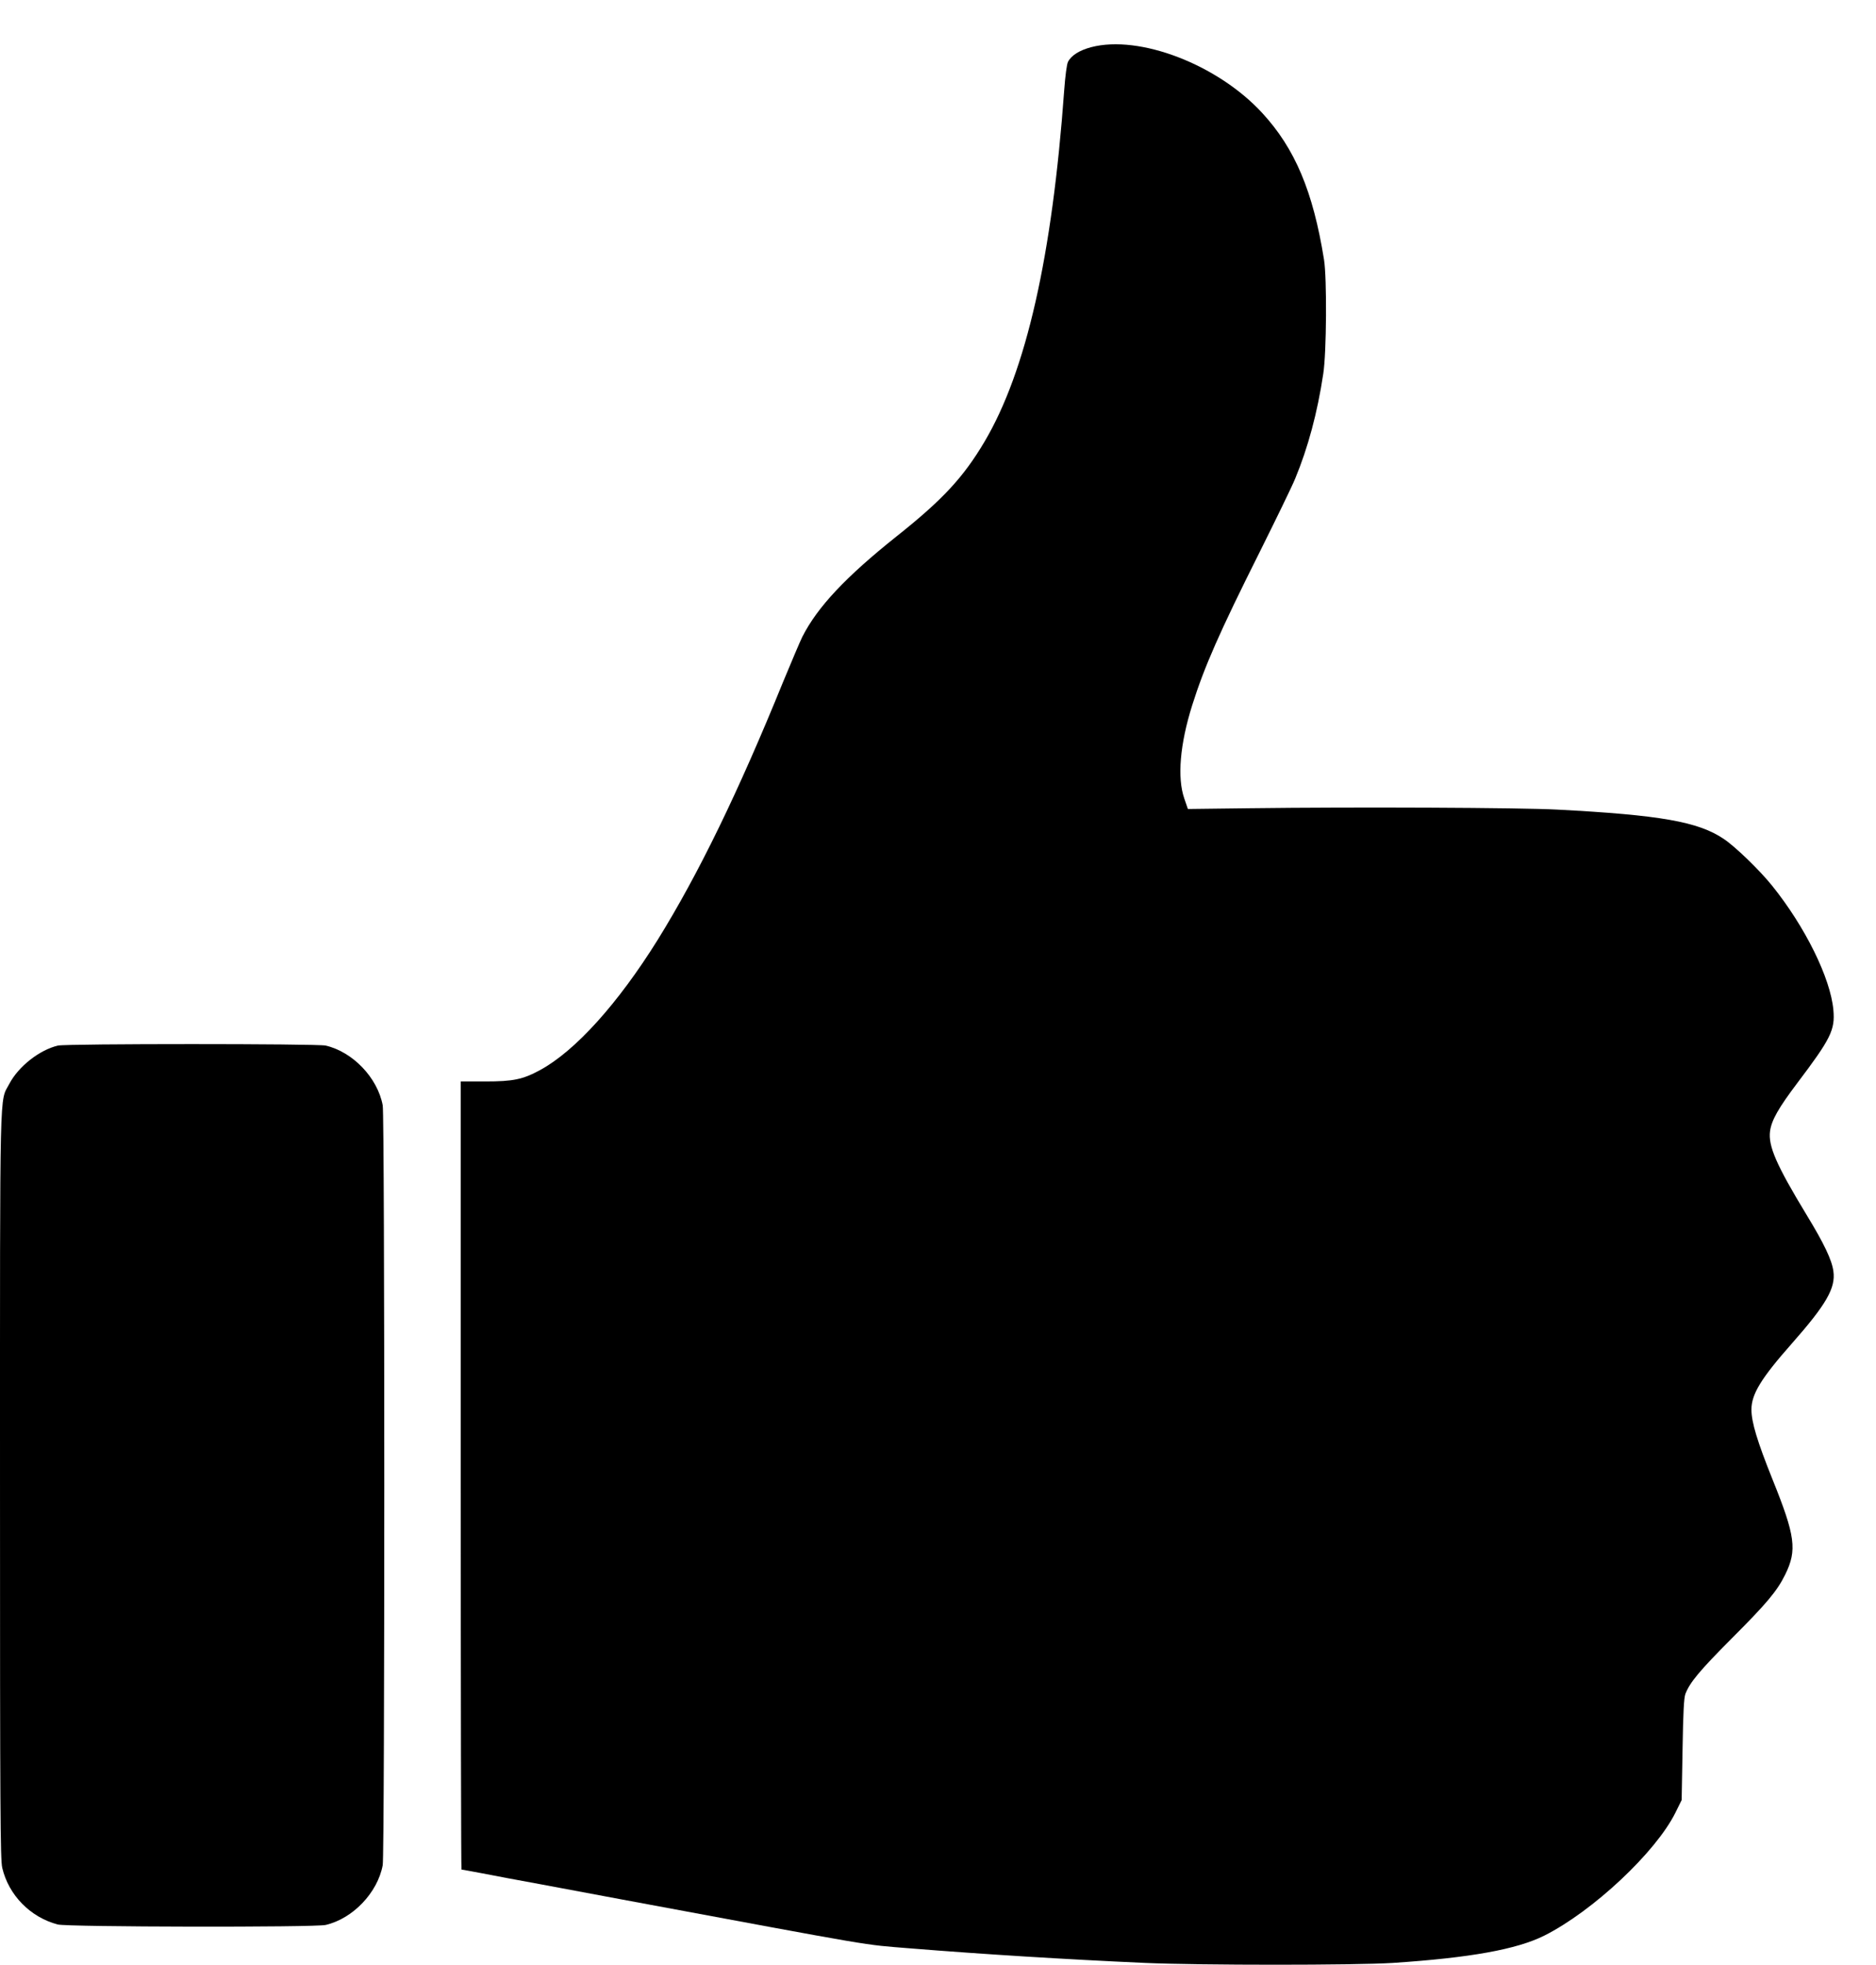 <?xml version="1.0" encoding="UTF-8" standalone="no"?>
<svg
   xmlns:dc="http://purl.org/dc/elements/1.1/"
   xmlns:cc="http://creativecommons.org/ns#"
   xmlns:rdf="http://www.w3.org/1999/02/22-rdf-syntax-ns#"
   xmlns:svg="http://www.w3.org/2000/svg"
   xmlns="http://www.w3.org/2000/svg"
   xmlns:sodipodi="http://sodipodi.sourceforge.net/DTD/sodipodi-0.dtd"
   xmlns:inkscape="http://www.inkscape.org/namespaces/inkscape"
   version="1.0"
   width="75pt"
   height="78.528pt"
   viewBox="0 0 75 78.528"
   preserveAspectRatio="xMidYMid meet"
   id="svg5382"
   sodipodi:docname="pulgarArriba.svg"
   inkscape:version="0.92.2 2405546, 2018-03-11">
  <defs
     id="defs5386" />
  <sodipodi:namedview
     pagecolor="#ffffff"
     bordercolor="#666666"
     borderopacity="1"
     objecttolerance="10"
     gridtolerance="10"
     guidetolerance="10"
     inkscape:pageopacity="0"
     inkscape:pageshadow="2"
     inkscape:window-width="1920"
     inkscape:window-height="1027"
     id="namedview5384"
     showgrid="false"
     inkscape:zoom="0.49277344"
     inkscape:cx="814.6729"
     inkscape:cy="852.53329"
     inkscape:window-x="0"
     inkscape:window-y="0"
     inkscape:window-maximized="1"
     inkscape:current-layer="svg5382" />
  <g
     transform="matrix(0.006,0,0,-0.006,2.8696169e-4,78.565)"
     id="g5380"
     style="fill:#000000;stroke:none">
    <path
       d="m 7271,12780 c -79,-21 -133,-55 -155,-98 -8,-16 -18,-93 -25,-187 -80,-1109 -253,-1873 -531,-2343 -141,-238 -279,-387 -585,-630 -340,-271 -528,-471 -629,-670 -15,-30 -72,-165 -128,-300 -300,-738 -565,-1282 -836,-1719 -265,-425 -548,-739 -783,-867 -116,-63 -180,-76 -365,-76 H 3070 V 3265 c 0,-1444 2,-2625 5,-2625 3,0 62,-11 132,-24 71,-14 251,-48 400,-75 150,-28 393,-73 540,-101 C 5891,116 5735,142 6064,115 6549,76 7092,42 7630,18 7999,2 9028,2 9280,18 c 515,34 826,90 1010,182 324,163 742,555 873,818 l 42,85 6,336 c 4,246 9,345 19,371 29,76 94,154 305,366 236,236 306,319 360,429 80,163 68,256 -85,635 -101,252 -140,380 -140,464 0,103 64,208 270,441 229,260 292,369 276,481 -10,75 -62,184 -179,376 -202,333 -256,458 -243,557 10,73 56,154 182,321 223,295 252,353 240,486 -19,213 -189,556 -409,829 -83,103 -245,260 -322,311 -169,114 -421,159 -1110,195 -242,13 -1334,18 -2050,9 l -410,-5 -24,70 c -48,138 -29,362 53,622 81,256 179,480 450,1021 107,215 214,434 236,488 85,205 148,438 187,698 22,140 25,637 5,761 -73,454 -193,740 -413,978 -296,321 -816,521 -1138,437 z"
       id="path5376"
       inkscape:connector-curvature="0" />
    <path
       d="M 386,6129 C 263,6100 123,5990 62,5874 -4,5747 0,5939 0,3200 0,1019 2,707 15,651 58,469 202,322 385,274 c 64,-17 1712,-20 1785,-3 181,42 346,215 380,398 14,74 14,4988 0,5062 -34,183 -199,356 -380,398 -57,13 -1728,13 -1784,0 z"
       id="path5378"
       inkscape:connector-curvature="0" />
  </g>
</svg>
